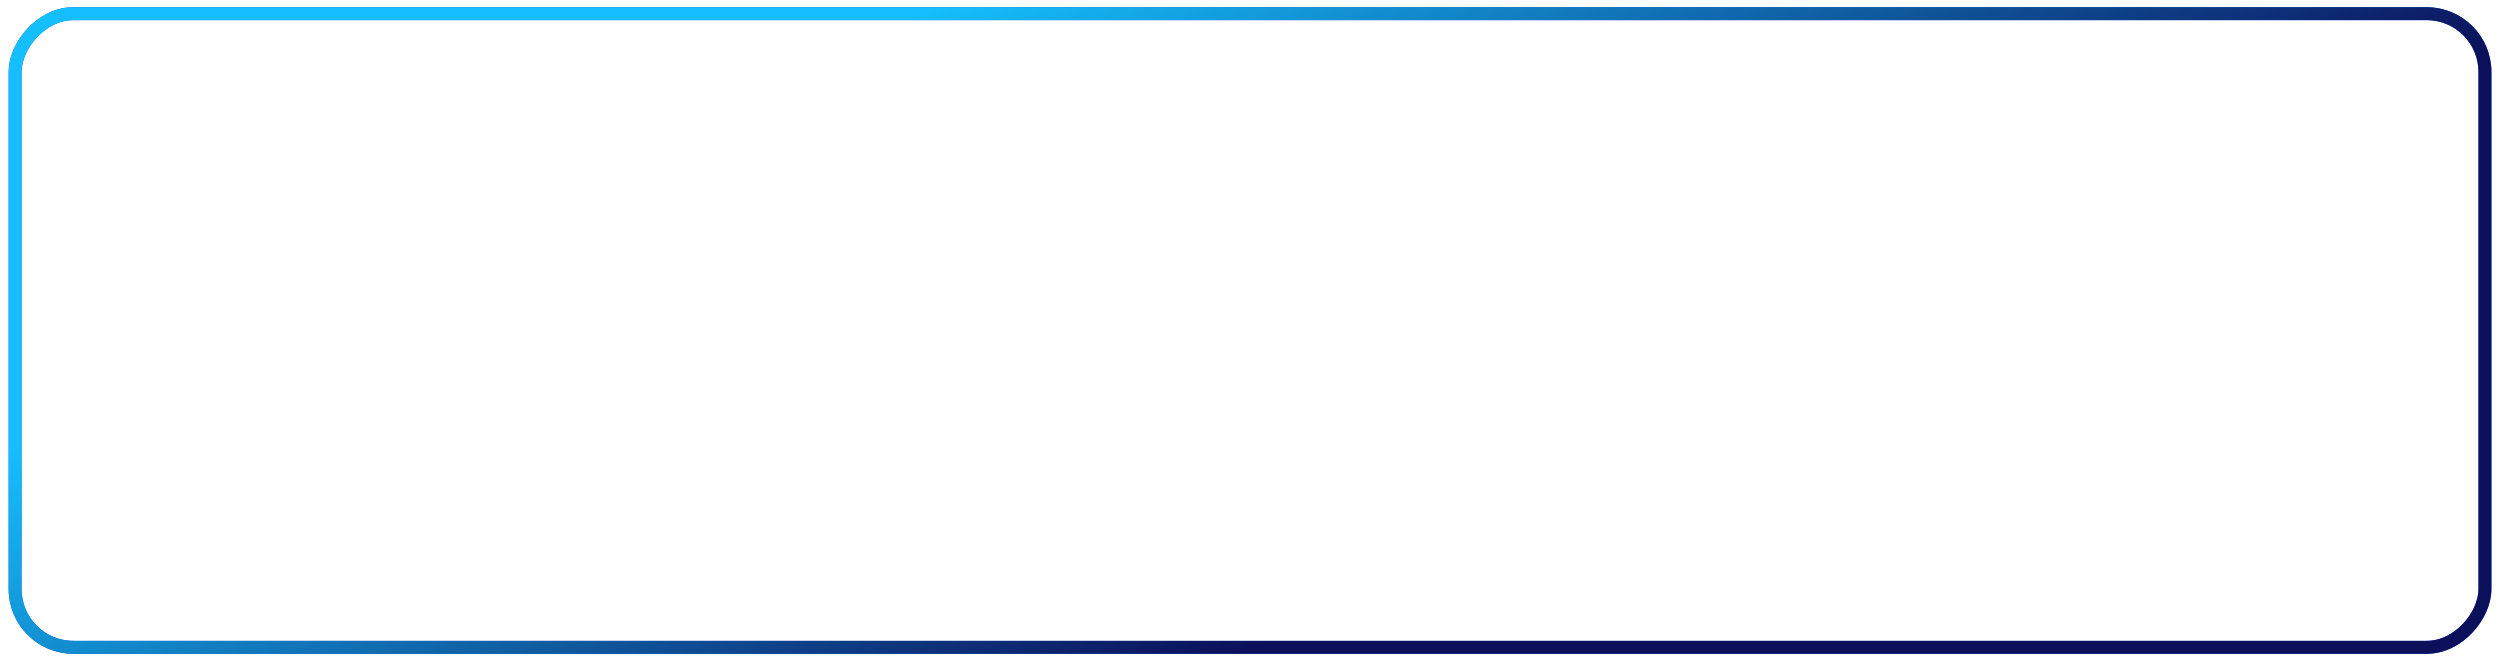 <svg width="174" height="46" viewBox="0 0 174 46" fill="none" xmlns="http://www.w3.org/2000/svg">
<rect x="-0.45" y="0.45" width="171.9" height="44.1" rx="4.05" transform="matrix(-1 0 0 1 172.501 0.502)" stroke="#094EFF" stroke-width="0.9"/>
<rect x="-0.45" y="0.45" width="171.9" height="44.1" rx="4.05" transform="matrix(-1 0 0 1 172.501 0.502)" stroke="url(#paint0_linear_205_3535)" stroke-width="0.9"/>
<defs>
<linearGradient id="paint0_linear_205_3535" x1="108" y1="-6.33752e-06" x2="86.4" y2="45" gradientUnits="userSpaceOnUse">
<stop stop-color="#15BFFD"/>
<stop offset="1" stop-color="#0C105A"/>
</linearGradient>
</defs>
</svg>
